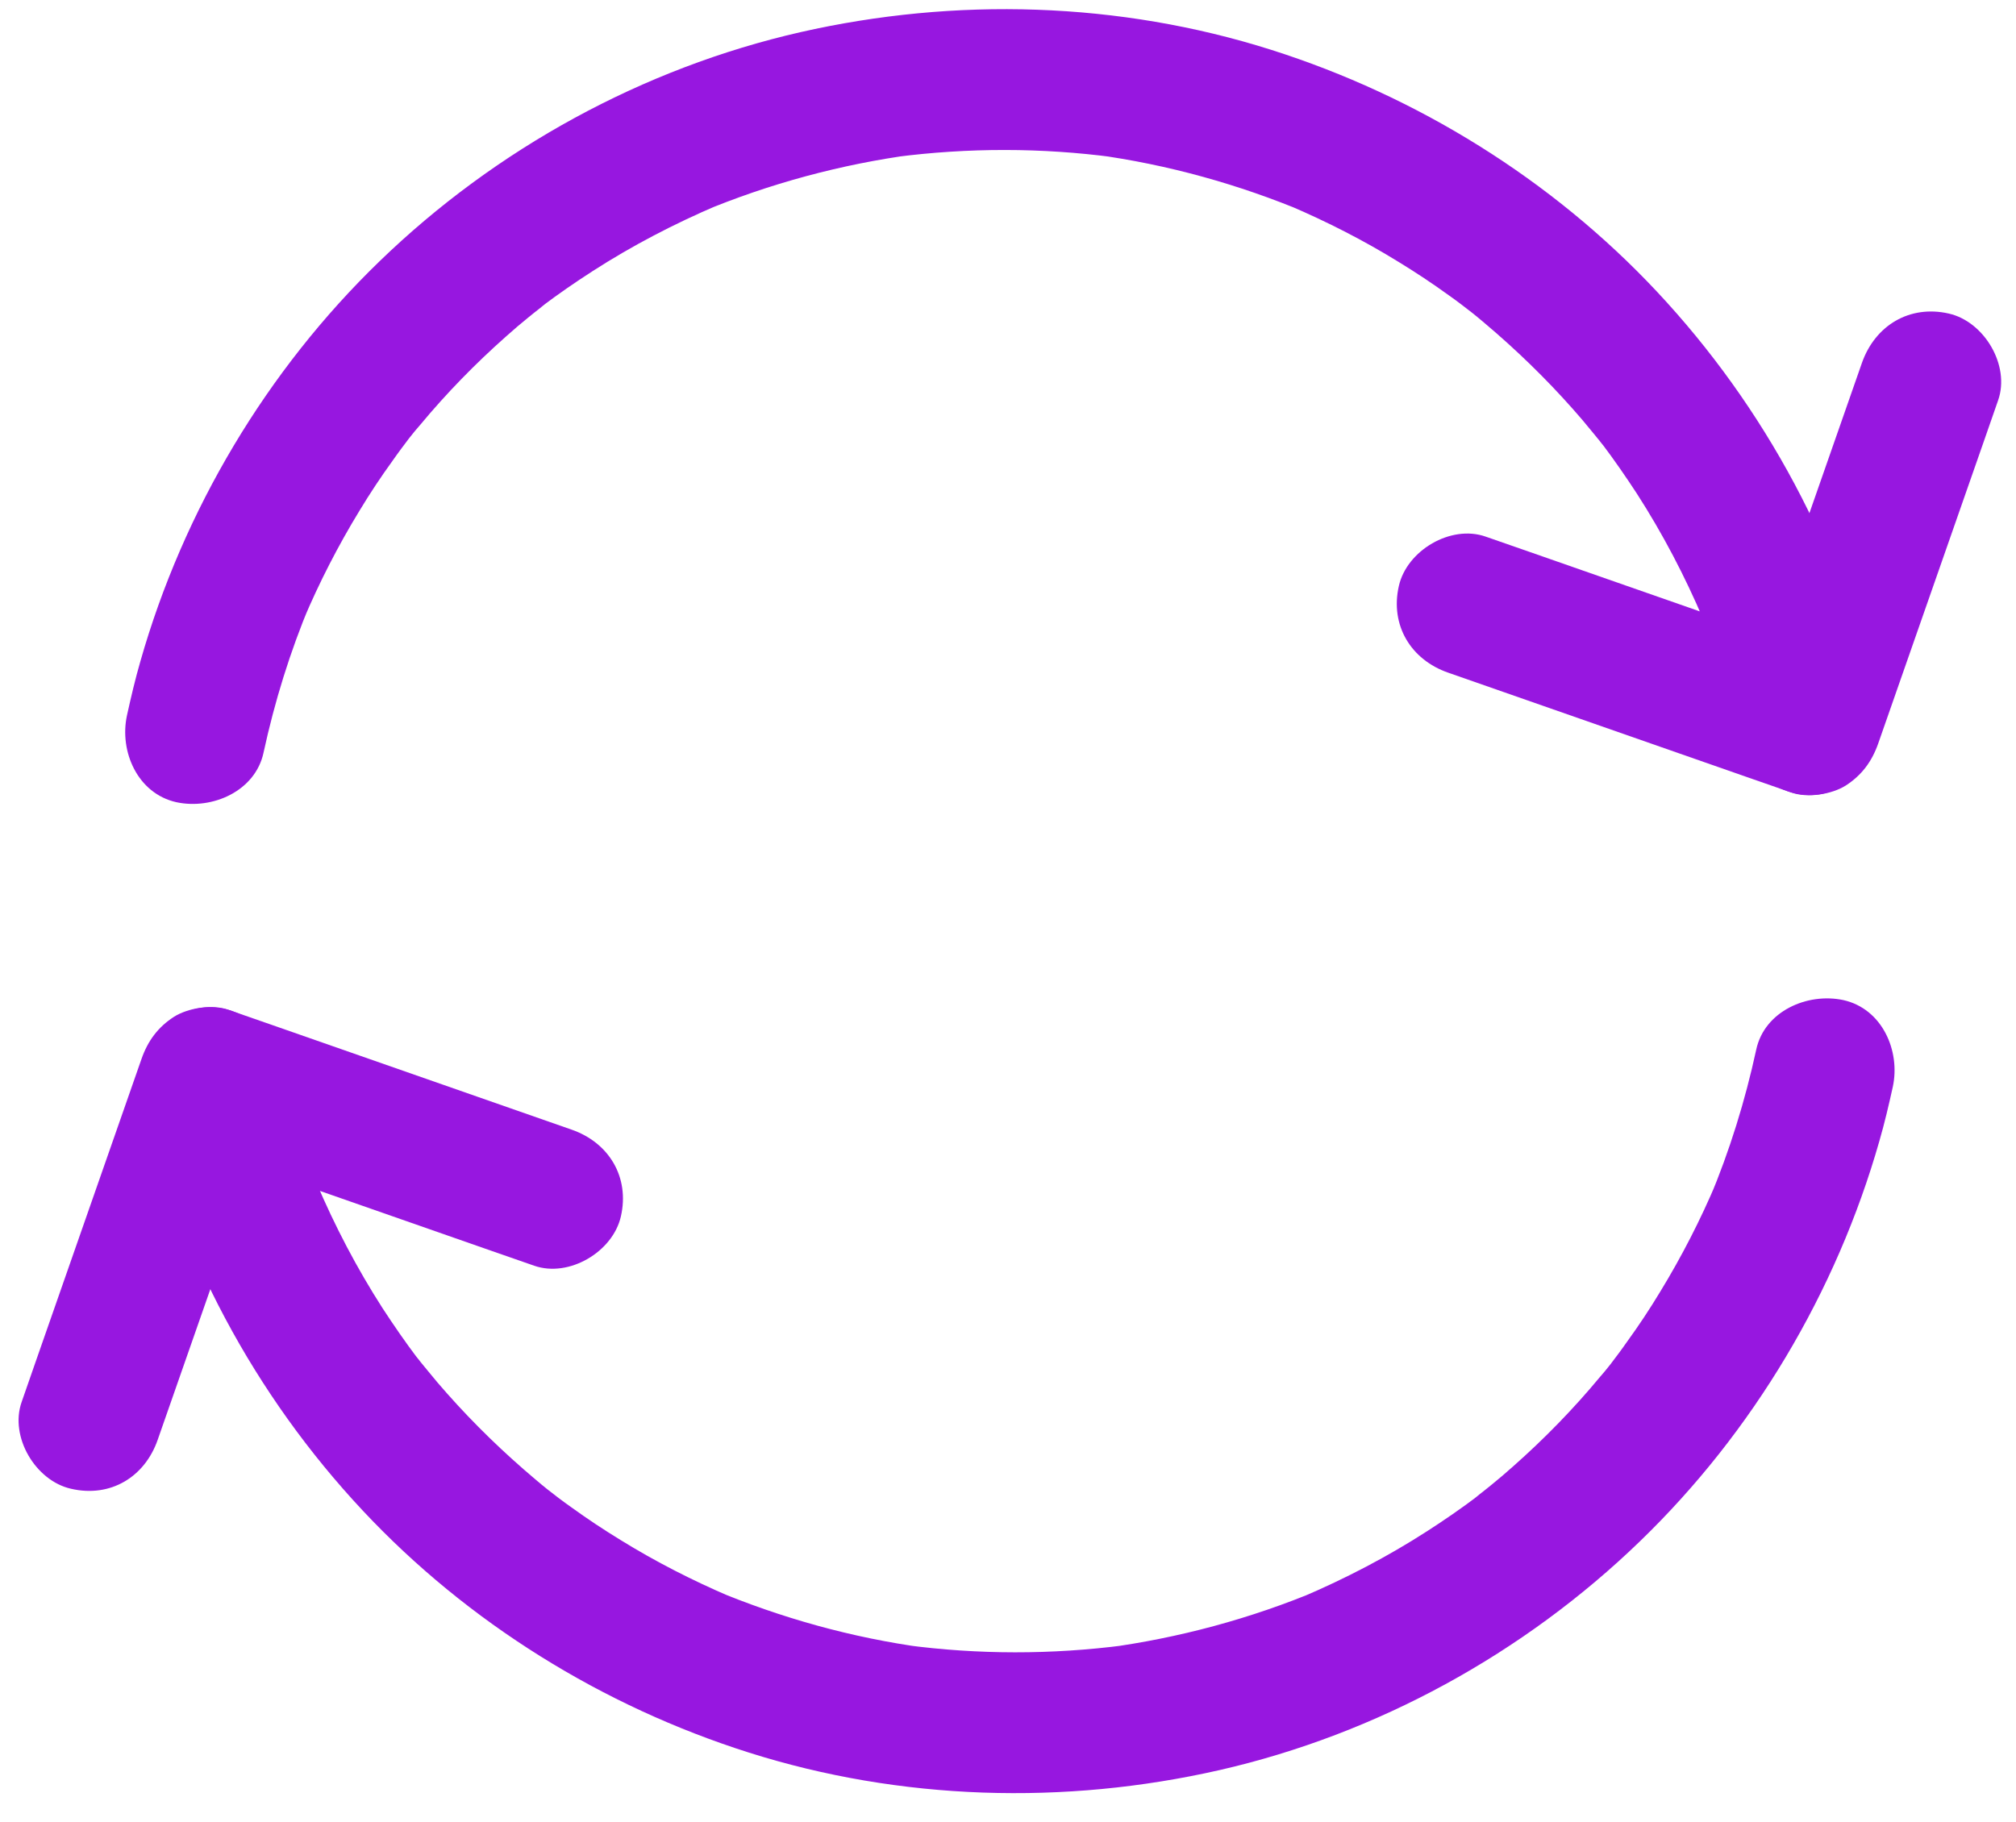 <?xml version="1.0" encoding="utf-8"?>
<!-- Generator: Adobe Illustrator 23.0.1, SVG Export Plug-In . SVG Version: 6.00 Build 0)  -->
<svg version="1.1" id="Layer_1" xmlns="http://www.w3.org/2000/svg" xmlns:xlink="http://www.w3.org/1999/xlink" x="0px" y="0px"
	 viewBox="0 0 857.5 775.2" style="enable-background:new 0 0 857.5 775.2;" xml:space="preserve">
<style type="text/css">
	.st0{fill:#9717E0;}
</style>
<g>
	<g>
		<g>
			<g>
				<path class="st0" d="M112.1,320.2c4.7-21.7,11.3-43,19.9-63.5c-1,2.4-2,4.8-3,7.2c6.8-16.1,14.8-31.7,23.9-46.6
					c4.4-7.3,9.1-14.4,14.1-21.3c1.2-1.7,2.4-3.4,3.6-5c0.8-1.1,5.4-7.1,1.8-2.5c-3.6,4.7,1-1.3,1.9-2.4c1.4-1.8,2.9-3.6,4.4-5.3
					c11.2-13.5,23.5-26.1,36.6-37.7c3.1-2.8,6.3-5.5,9.5-8.1c1.6-1.3,3.2-2.6,4.9-3.9c0.9-0.7,1.8-1.5,2.7-2.2c-1.3,1-2.6,2-3.9,3
					c0.7-0.6,1.5-1.1,2.2-1.7c6.9-5.2,14-10.1,21.3-14.8c16.9-10.9,34.8-20.2,53.3-28.1c-2.4,1-4.8,2-7.2,3
					c29.1-12.2,59.6-20.4,90.8-24.6c-2.7,0.4-5.3,0.7-8,1.1c30.9-4,62.1-4,92.9,0.1c-2.7-0.4-5.3-0.7-8-1.1
					c30.9,4.2,61.1,12.6,89.9,24.7c-2.4-1-4.8-2-7.2-3c16.1,6.9,31.6,14.8,46.5,24c7.2,4.4,14.3,9.1,21.2,14.1
					c3.3,2.3,6.5,4.8,9.7,7.2c-8.7-6.5-1.6-1.2,0.3,0.3c1.7,1.4,3.5,2.8,5.2,4.3c13.4,11.3,26,23.5,37.6,36.6c2.7,3,5.3,6.1,7.9,9.3
					c1.4,1.7,2.9,3.5,4.3,5.3c0.6,0.7,1.1,1.4,1.7,2.1c-3.2-4.1-4-5.2-2.6-3.4c0.4,0.5,0.8,1.1,1.2,1.6c5.2,6.9,10.1,14,14.8,21.2
					c11,17.1,20.4,35.1,28.3,53.7c-1-2.4-2-4.8-3-7.2c8,19.3,14.4,39.2,19,59.5c3.5,15.3,22,25.8,36.9,21
					c16.1-5.2,24.7-20.5,21-36.9c-14.9-65.8-47.7-127-93.8-176.2c-44.6-47.6-101.9-83.1-164-102.8C476.1,0.7,406.3-1.3,340.4,13.7
					c-67,15.3-129.5,49.6-178.9,97.4c-48,46.4-83.5,106-101.8,170.3c-2.2,7.6-4,15.3-5.7,23c-3.3,15.3,4.5,33.2,21,36.9
					C90.3,344.6,108.6,336.6,112.1,320.2L112.1,320.2z"/>
			</g>
		</g>
		<g>
			<g>
				<path class="st0" d="M792,154.3c-14.9,42.6-29.8,85.3-44.7,127.9c-2.1,6-4.2,12-6.3,18.1c12.3-7,24.6-14,36.9-21
					c-42.6-14.9-85.3-29.8-127.9-44.7c-6-2.1-12-4.2-18.1-6.3c-14.8-5.2-33.5,5.9-36.9,21c-3.8,16.7,5.1,31.4,21,36.9
					c42.6,14.9,85.3,29.8,127.9,44.7c6,2.1,12,4.2,18.1,6.3c6.8,2.4,17.1,0.8,23.1-3c6.8-4.4,11.1-10.2,13.8-17.9
					c14.9-42.6,29.8-85.3,44.7-127.9c2.1-6,4.2-12,6.3-18.1c5.2-14.8-5.9-33.5-21-36.9C812.2,129.6,797.6,138.5,792,154.3L792,154.3
					z"/>
			</g>
		</g>
	</g>
	<g>
		<g>
			<g>
				<path class="st0" d="M747,446.6c-4.7,21.7-11.3,43-19.9,63.5c1-2.4,2-4.8,3-7.2c-6.8,16.1-14.8,31.7-23.9,46.6
					c-4.4,7.3-9.1,14.4-14.1,21.3c-1.2,1.7-2.4,3.4-3.6,5c-0.8,1.1-5.4,7.1-1.8,2.5c3.6-4.7-1,1.3-1.9,2.4c-1.4,1.8-2.9,3.6-4.4,5.3
					c-11.2,13.5-23.5,26.1-36.6,37.7c-3.1,2.8-6.3,5.5-9.5,8.1c-1.6,1.3-3.2,2.6-4.9,3.9c-0.9,0.7-1.8,1.5-2.7,2.2
					c1.3-1,2.6-2,3.9-3c-0.7,0.6-1.5,1.1-2.2,1.7c-6.9,5.2-14,10.1-21.3,14.8c-16.9,10.9-34.8,20.2-53.3,28.1c2.4-1,4.8-2,7.2-3
					c-29.1,12.2-59.6,20.4-90.8,24.6c2.7-0.4,5.3-0.7,8-1.1c-30.9,4-62.1,4-92.9-0.1c2.7,0.4,5.3,0.7,8,1.1
					c-30.9-4.2-61.1-12.6-89.9-24.7c2.4,1,4.8,2,7.2,3c-16.1-6.9-31.6-14.8-46.5-24c-7.2-4.4-14.3-9.1-21.2-14.1
					c-3.3-2.3-6.5-4.8-9.7-7.2c8.7,6.5,1.6,1.2-0.3-0.3c-1.7-1.4-3.5-2.8-5.2-4.3c-13.4-11.3-26-23.5-37.6-36.6
					c-2.7-3-5.3-6.1-7.9-9.3c-1.4-1.7-2.9-3.5-4.3-5.3c-0.6-0.7-1.1-1.4-1.7-2.1c3.2,4.1,4,5.2,2.6,3.4c-0.4-0.5-0.8-1.1-1.2-1.6
					c-5.2-6.9-10.1-14-14.8-21.2c-11-17.1-20.4-35.1-28.3-53.7c1,2.4,2,4.8,3,7.2c-8-19.3-14.4-39.2-19-59.5
					c-3.5-15.3-22-25.8-36.9-21c-16.1,5.2-24.7,20.5-21,36.9c14.9,65.8,47.7,127,93.8,176.2c44.6,47.6,101.9,83.1,164,102.8
					c64.6,20.5,134.4,22.5,200.3,7.5c67-15.3,129.5-49.6,178.9-97.4c48-46.4,83.5-106,101.8-170.3c2.2-7.6,4-15.3,5.7-23
					c3.3-15.3-4.5-33.2-21-36.9C768.8,422.2,750.5,430.2,747,446.6L747,446.6z"/>
			</g>
		</g>
		<g>
			<g>
				<path class="st0" d="M67.1,612.5c14.9-42.6,29.8-85.3,44.7-127.9c2.1-6,4.2-12,6.3-18.1c-12.3,7-24.6,14-36.9,21
					c42.6,14.9,85.3,29.8,127.9,44.7c6,2.1,12,4.2,18.1,6.3c14.8,5.2,33.5-5.9,36.9-21c3.8-16.7-5.1-31.4-21-36.9
					c-42.6-14.9-85.3-29.8-127.9-44.7c-6-2.1-12-4.2-18.1-6.3c-6.8-2.4-17.1-0.8-23.1,3c-6.8,4.4-11.1,10.2-13.8,17.9
					c-14.9,42.6-29.8,85.3-44.7,127.9c-2.1,6-4.2,12-6.3,18.1c-5.2,14.8,5.9,33.5,21,36.9C47,637.3,61.6,628.4,67.1,612.5
					L67.1,612.5z"/>
			</g>
		</g>
	</g>
</g>
</svg>
